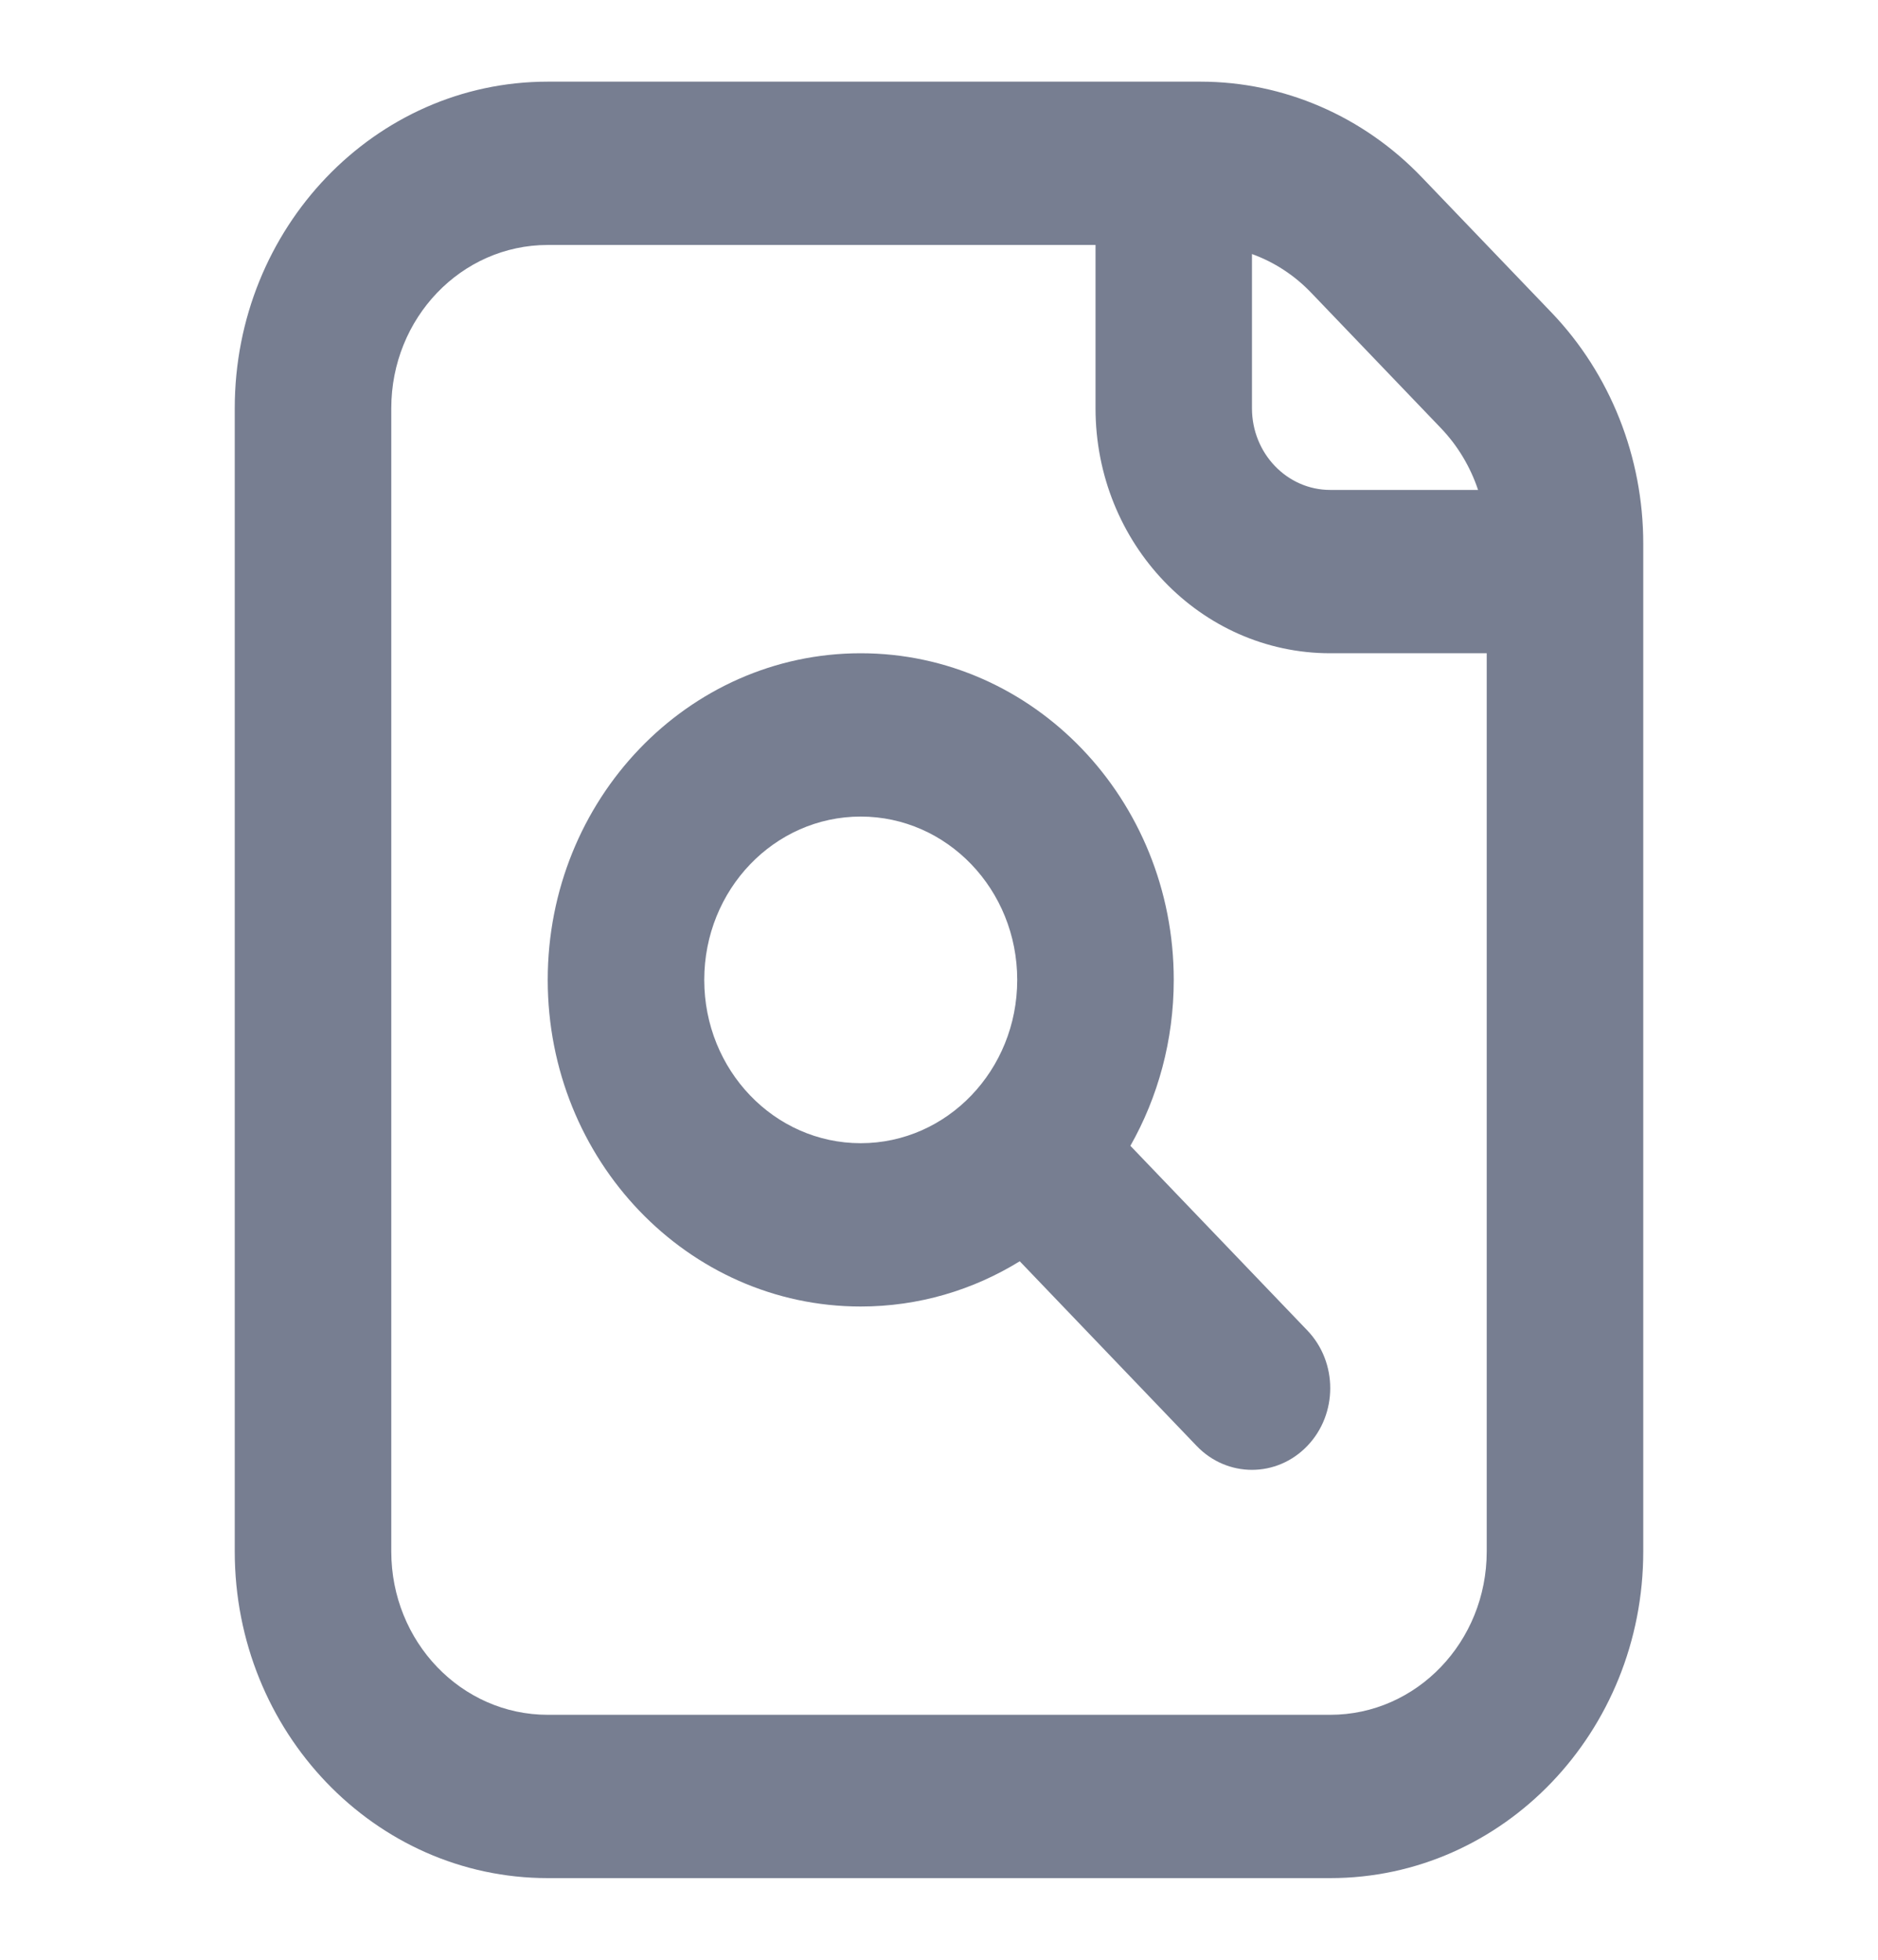 <svg width="23" height="24" viewBox="0 0 23 24" fill="none" xmlns="http://www.w3.org/2000/svg">
<path fill-rule="evenodd" clip-rule="evenodd" d="M2.875 5C2.875 2.791 4.591 1 6.708 1H14.704C15.72 1 16.695 1.421 17.414 2.172L19.002 3.828C19.721 4.579 20.125 5.596 20.125 6.657V19C20.125 21.209 18.409 23 16.292 23H6.708C4.591 23 2.875 21.209 2.875 19V5ZM18.208 8V19C18.208 20.105 17.35 21 16.292 21H6.708C5.65 21 4.792 20.105 4.792 19V5C4.792 3.895 5.65 3 6.708 3H13.417V5C13.417 6.657 14.704 8 16.292 8H18.208ZM18.102 6C18.008 5.718 17.853 5.458 17.647 5.243L16.059 3.586C15.853 3.37 15.604 3.209 15.333 3.111V5C15.333 5.552 15.762 6 16.292 6H18.102Z" fill="#777E91"/>
<path fill-rule="evenodd" clip-rule="evenodd" d="M12.489 15.446C11.918 15.798 11.252 16 10.541 16C8.424 16 6.708 14.209 6.708 12C6.708 9.791 8.424 8 10.541 8C12.658 8 14.375 9.791 14.375 12C14.375 12.742 14.181 13.437 13.844 14.032L16.011 16.293C16.385 16.683 16.385 17.317 16.011 17.707C15.636 18.098 15.03 18.098 14.655 17.707L12.489 15.446ZM12.458 12C12.458 13.105 11.6 14 10.541 14C9.483 14 8.625 13.105 8.625 12C8.625 10.895 9.483 10 10.541 10C11.6 10 12.458 10.895 12.458 12Z" fill="#777E91"/>
</svg>
